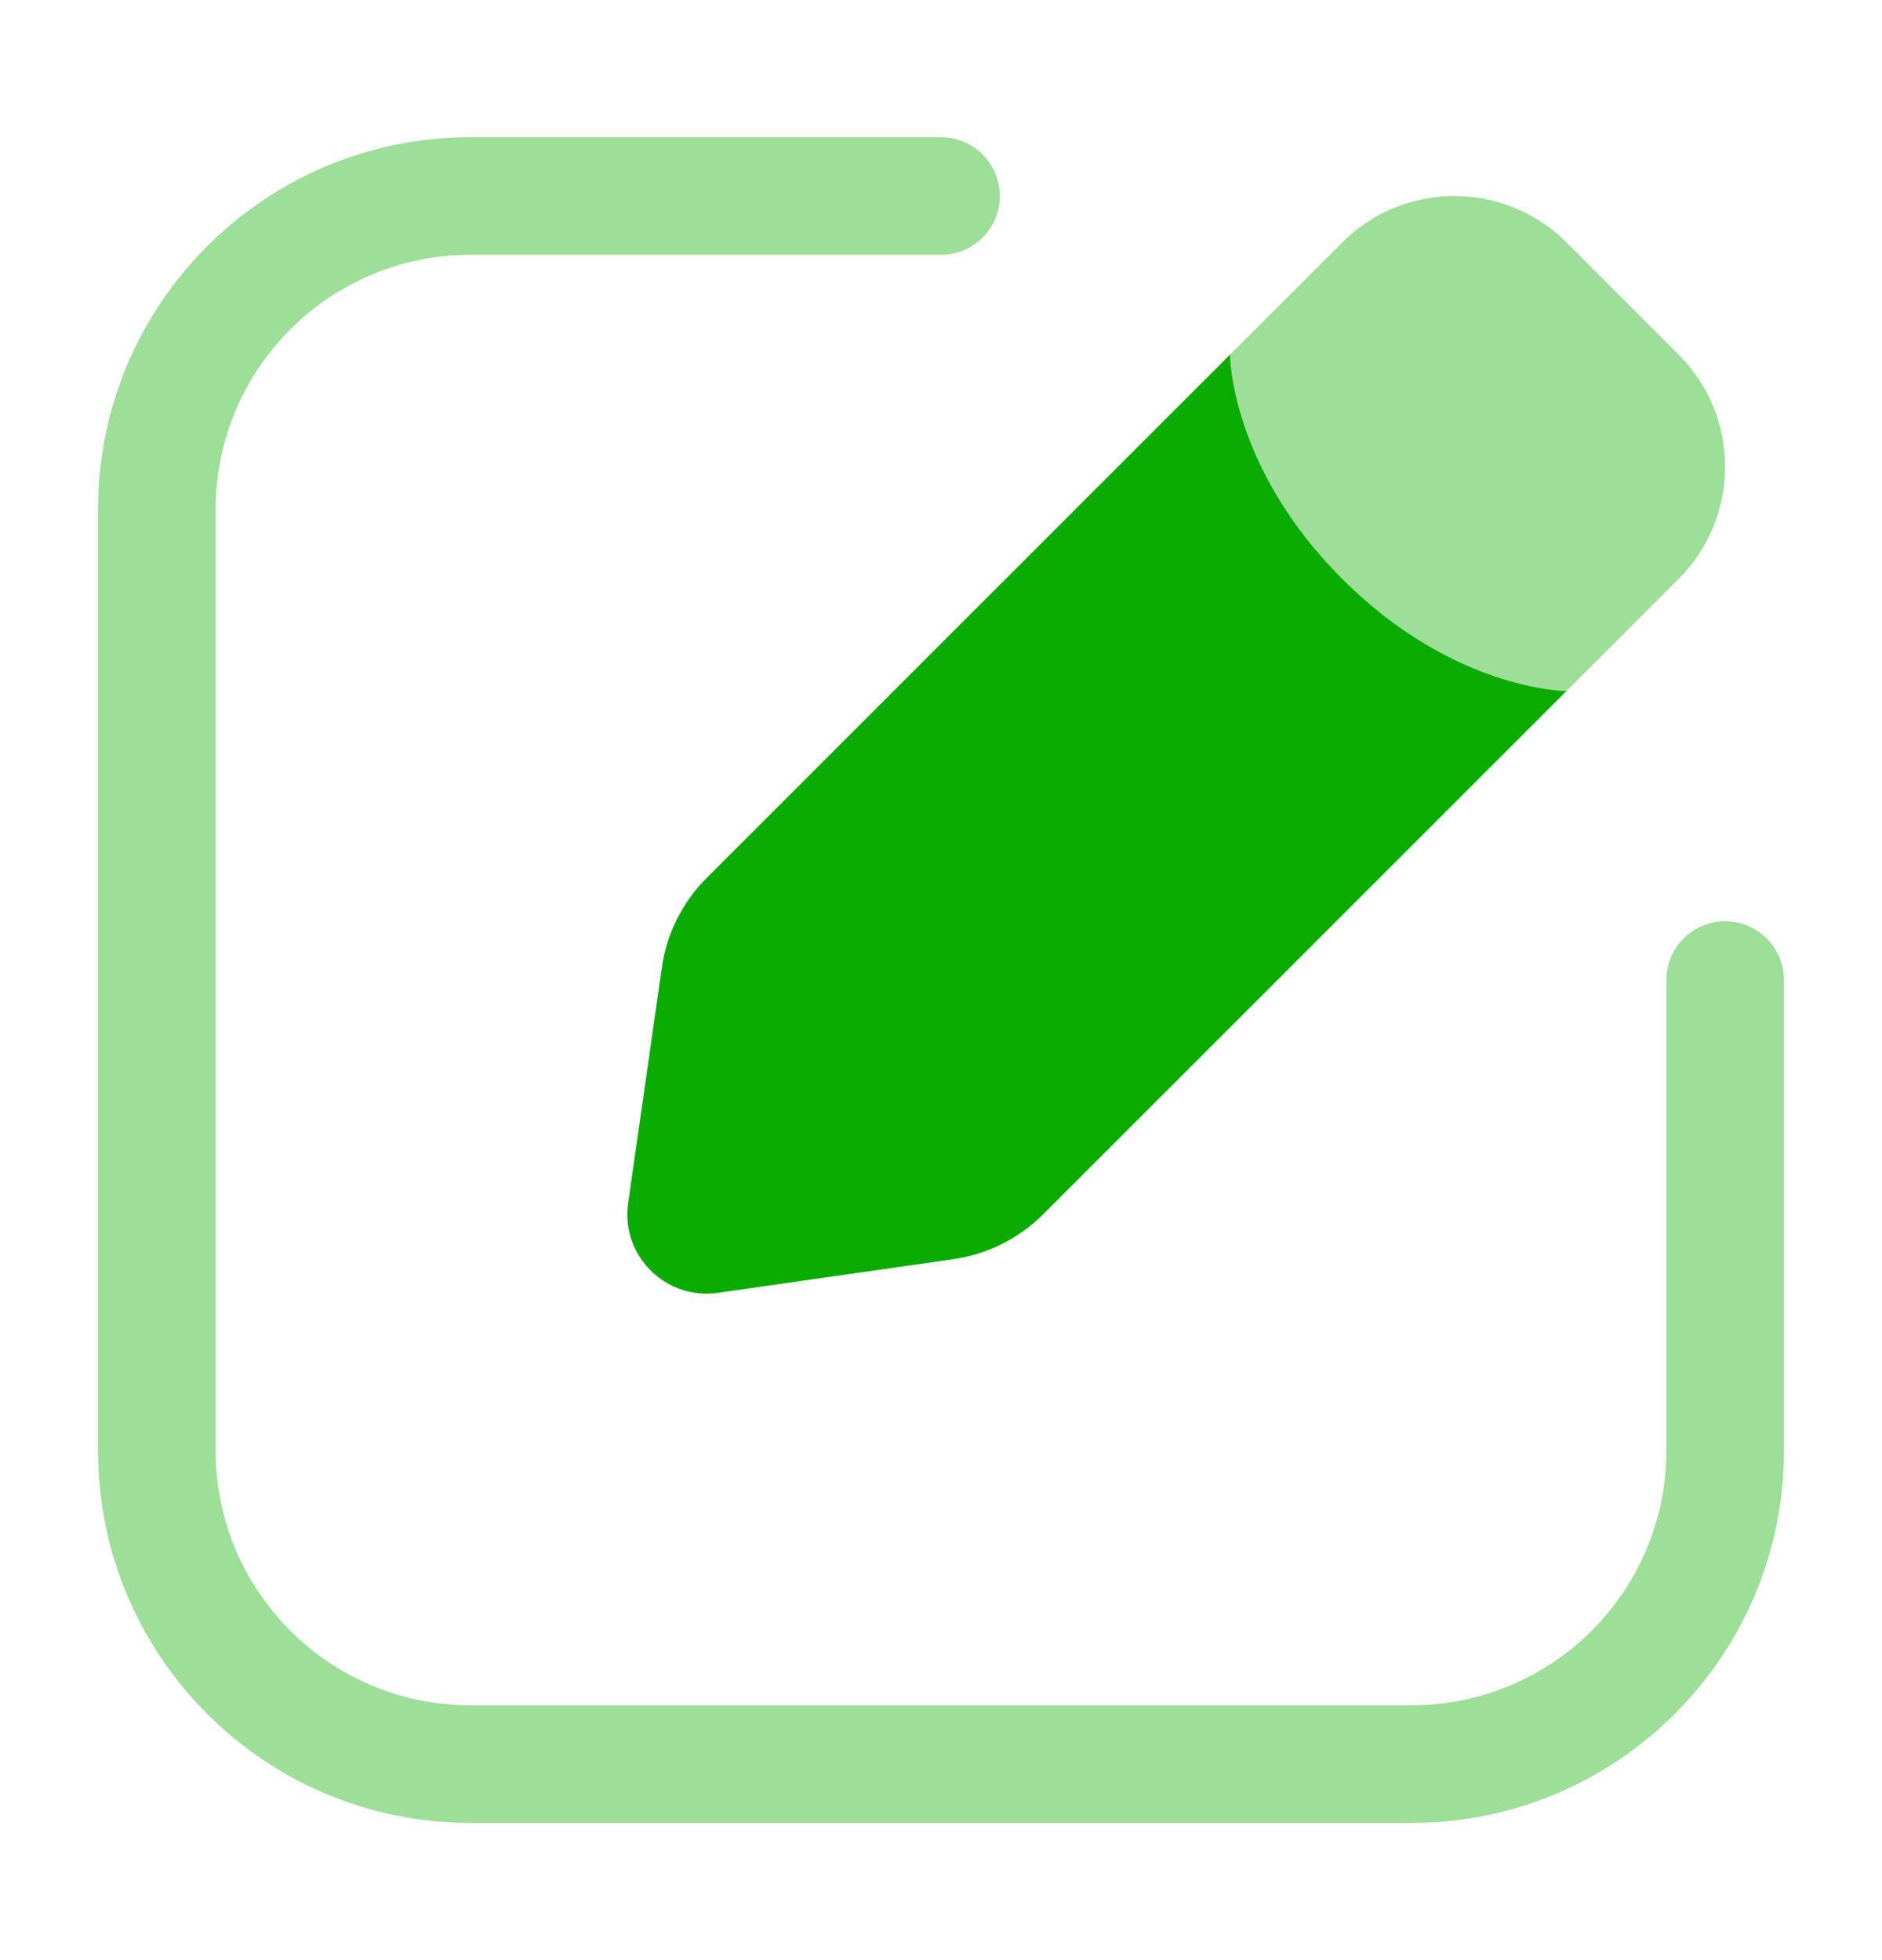 <svg width="24" height="25" viewBox="0 0 24 25" fill="none" xmlns="http://www.w3.org/2000/svg">
<path opacity="0.4" fill-rule="evenodd" clip-rule="evenodd" d="M6 3.25C4.205 3.25 2.75 4.705 2.75 6.5V18.5C2.75 20.295 4.205 21.75 6 21.75H18C19.795 21.75 21.25 20.295 21.25 18.5V12.5C21.25 12.086 21.586 11.75 22 11.75C22.414 11.75 22.75 12.086 22.75 12.5V18.5C22.75 21.123 20.623 23.25 18 23.25H6C3.377 23.25 1.25 21.123 1.25 18.5V6.5C1.25 3.877 3.377 1.75 6 1.75H12C12.414 1.75 12.75 2.086 12.75 2.5C12.75 2.914 12.414 3.25 12 3.25H6Z" fill="#0BAC00"/>
<path d="M9.155 16.489L12.158 16.06C12.592 15.998 12.993 15.797 13.303 15.488L19.977 8.813C19.977 8.813 18.547 8.813 17.117 7.383C15.686 5.953 15.686 4.522 15.686 4.522L9.012 11.197C8.702 11.507 8.501 11.908 8.44 12.341L8.01 15.345C7.915 16.012 8.487 16.585 9.155 16.489Z" fill="#0BAC00"/>
<path opacity="0.4" d="M21.407 4.523L19.977 3.092C19.187 2.303 17.907 2.303 17.117 3.092L15.686 4.523C15.686 4.523 15.686 5.953 17.117 7.383C18.547 8.814 19.977 8.814 19.977 8.814L21.407 7.383C22.197 6.593 22.197 5.313 21.407 4.523Z" fill="#0BAC00"/>
</svg>
